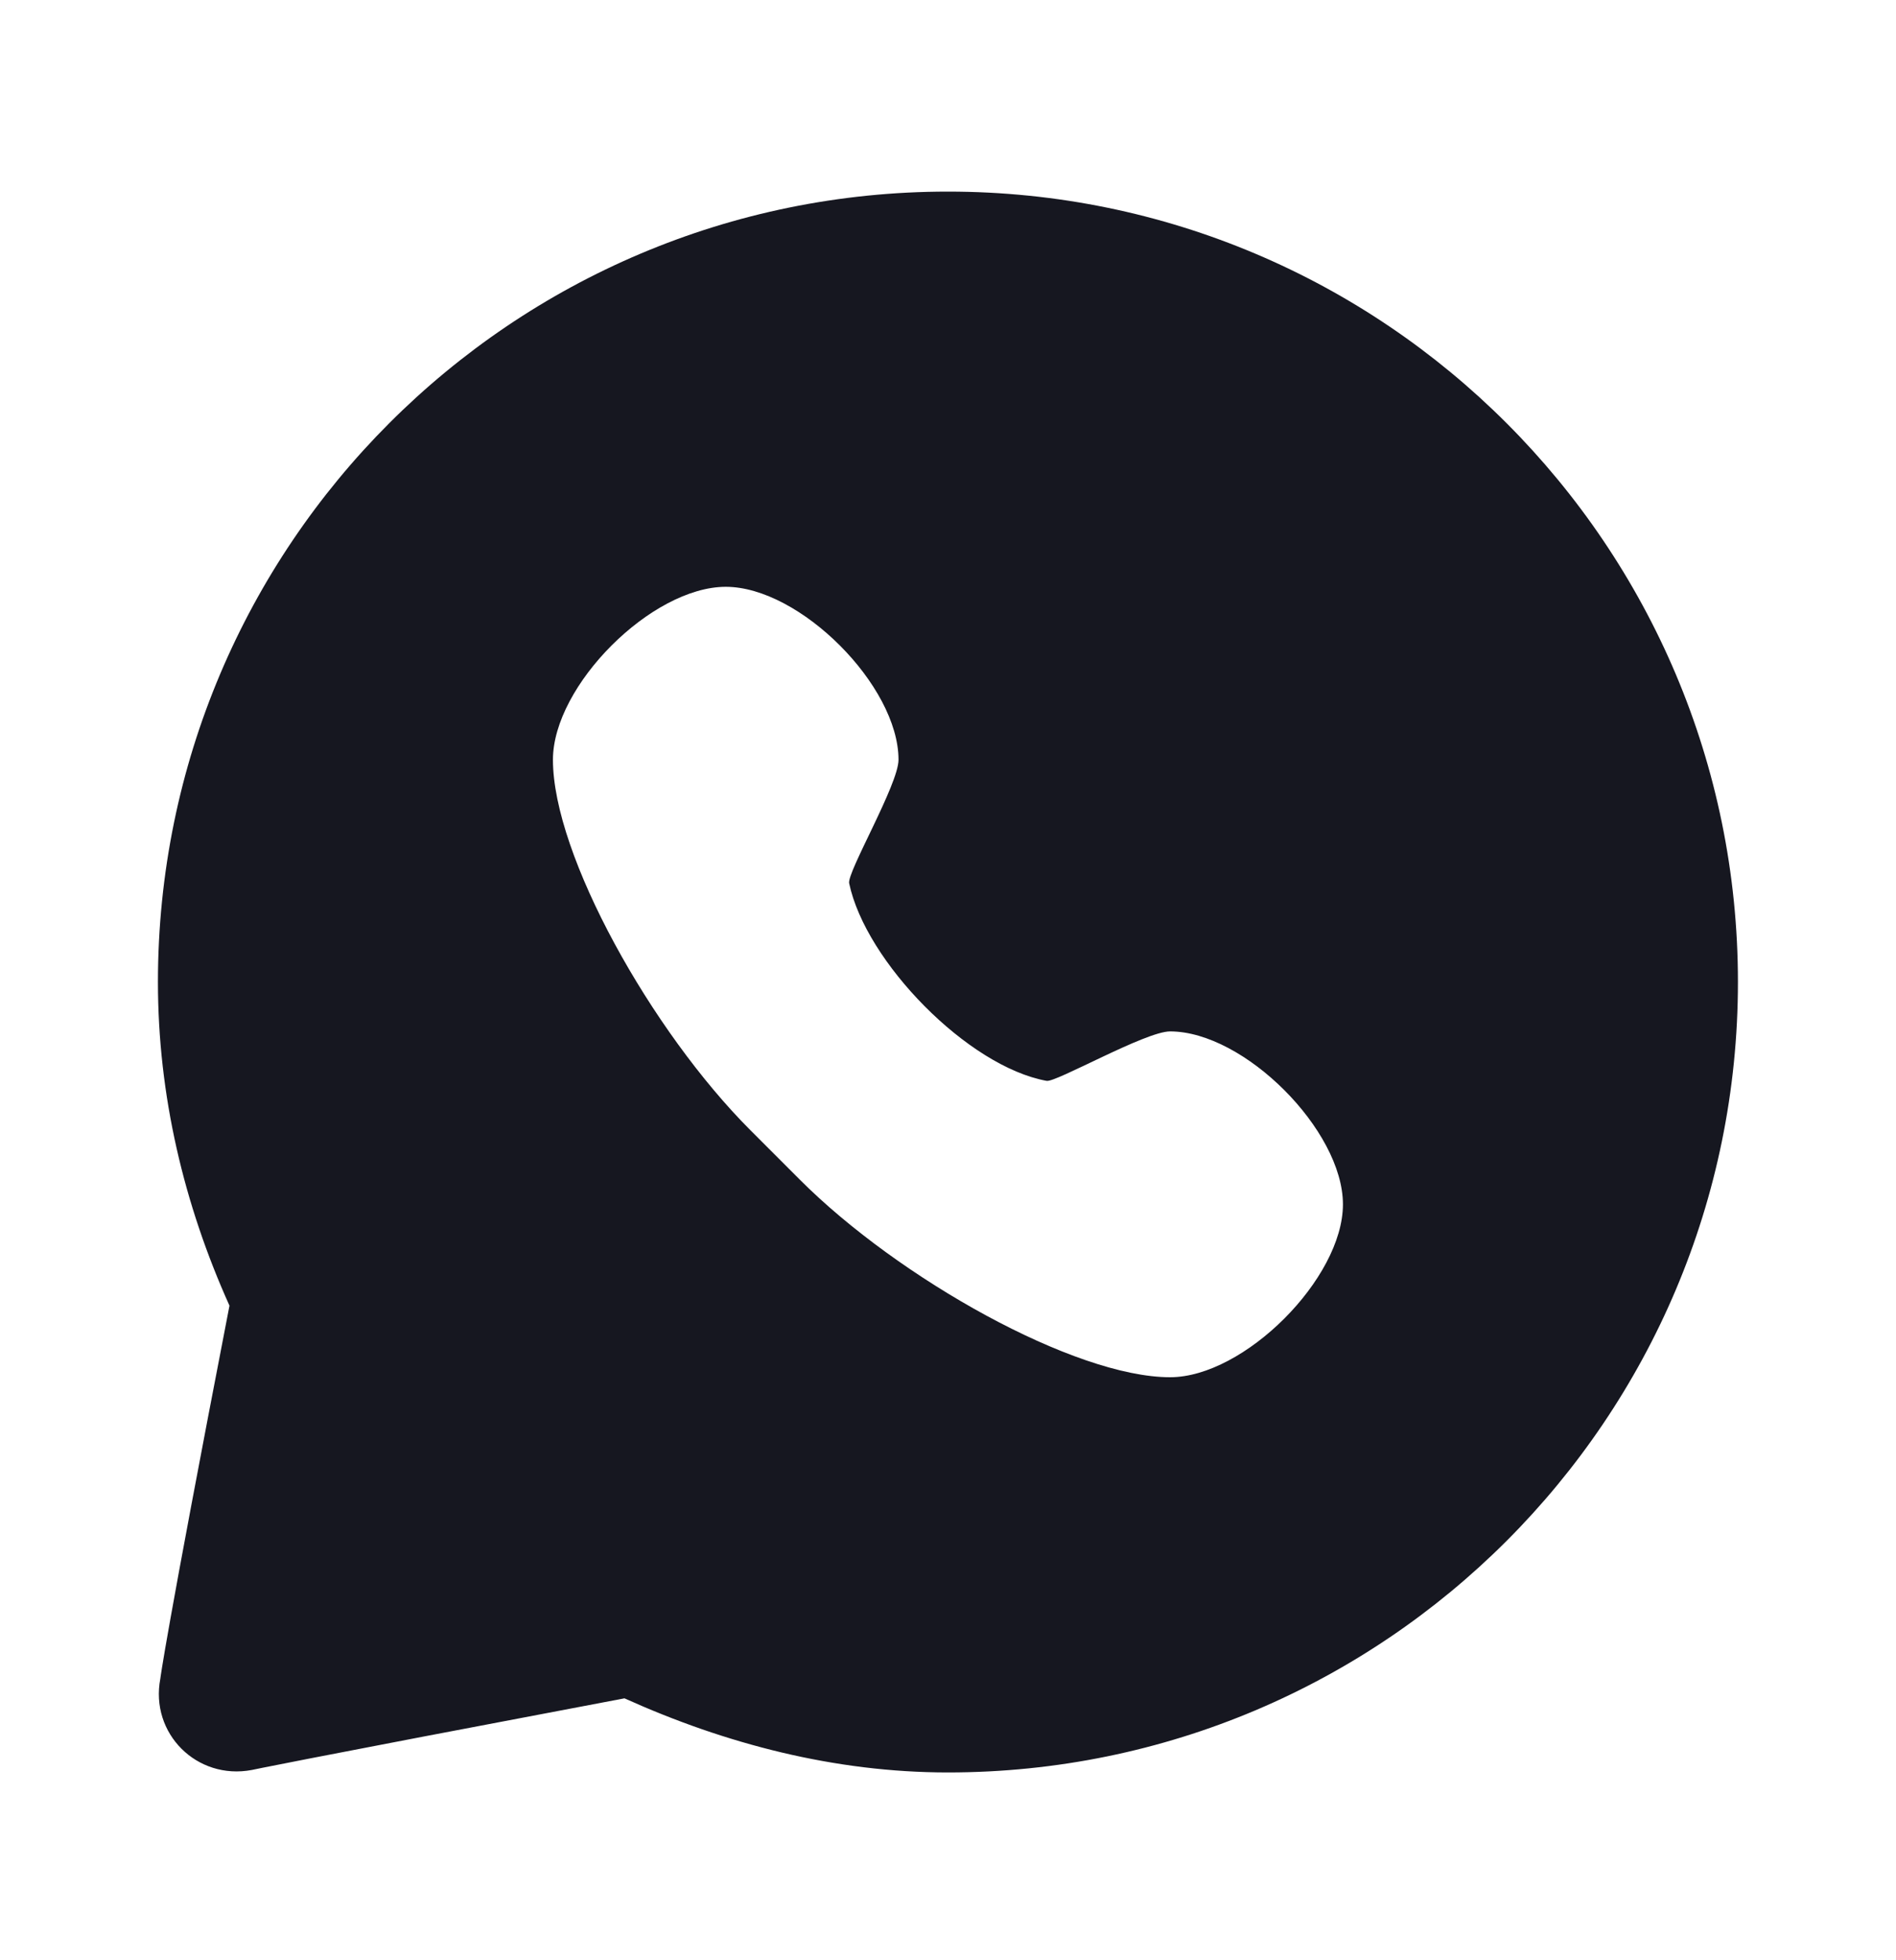 <svg width="30" height="31" viewBox="0 0 30 31" fill="none" xmlns="http://www.w3.org/2000/svg">
<path d="M14.999 3.03C8.095 3.03 2.499 8.627 2.499 15.53C2.499 17.323 2.911 19.05 3.631 20.648C2.606 25.941 2.537 26.546 2.537 26.546C2.37 27.413 3.115 28.155 3.984 27.991C3.984 27.991 4.535 27.87 9.881 26.858C11.479 27.578 13.206 28.03 14.999 28.03C21.902 28.03 27.499 22.434 27.499 15.53C27.499 8.627 21.902 3.03 14.999 3.03ZM11.484 9.28C12.655 9.28 14.217 10.843 14.217 12.015C14.217 12.405 13.4 13.794 13.436 13.968C13.696 15.209 15.316 16.868 16.561 17.093C16.71 17.12 18.124 16.311 18.514 16.311C19.686 16.311 21.249 17.874 21.249 19.046C21.249 20.218 19.686 21.78 18.514 21.78C17.004 21.78 14.217 20.218 12.655 18.655C12.486 18.487 12.042 18.042 11.874 17.874C10.311 16.311 8.749 13.525 8.749 12.015C8.749 10.843 10.311 9.28 11.484 9.28Z" fill="#161720"/>
</svg>
